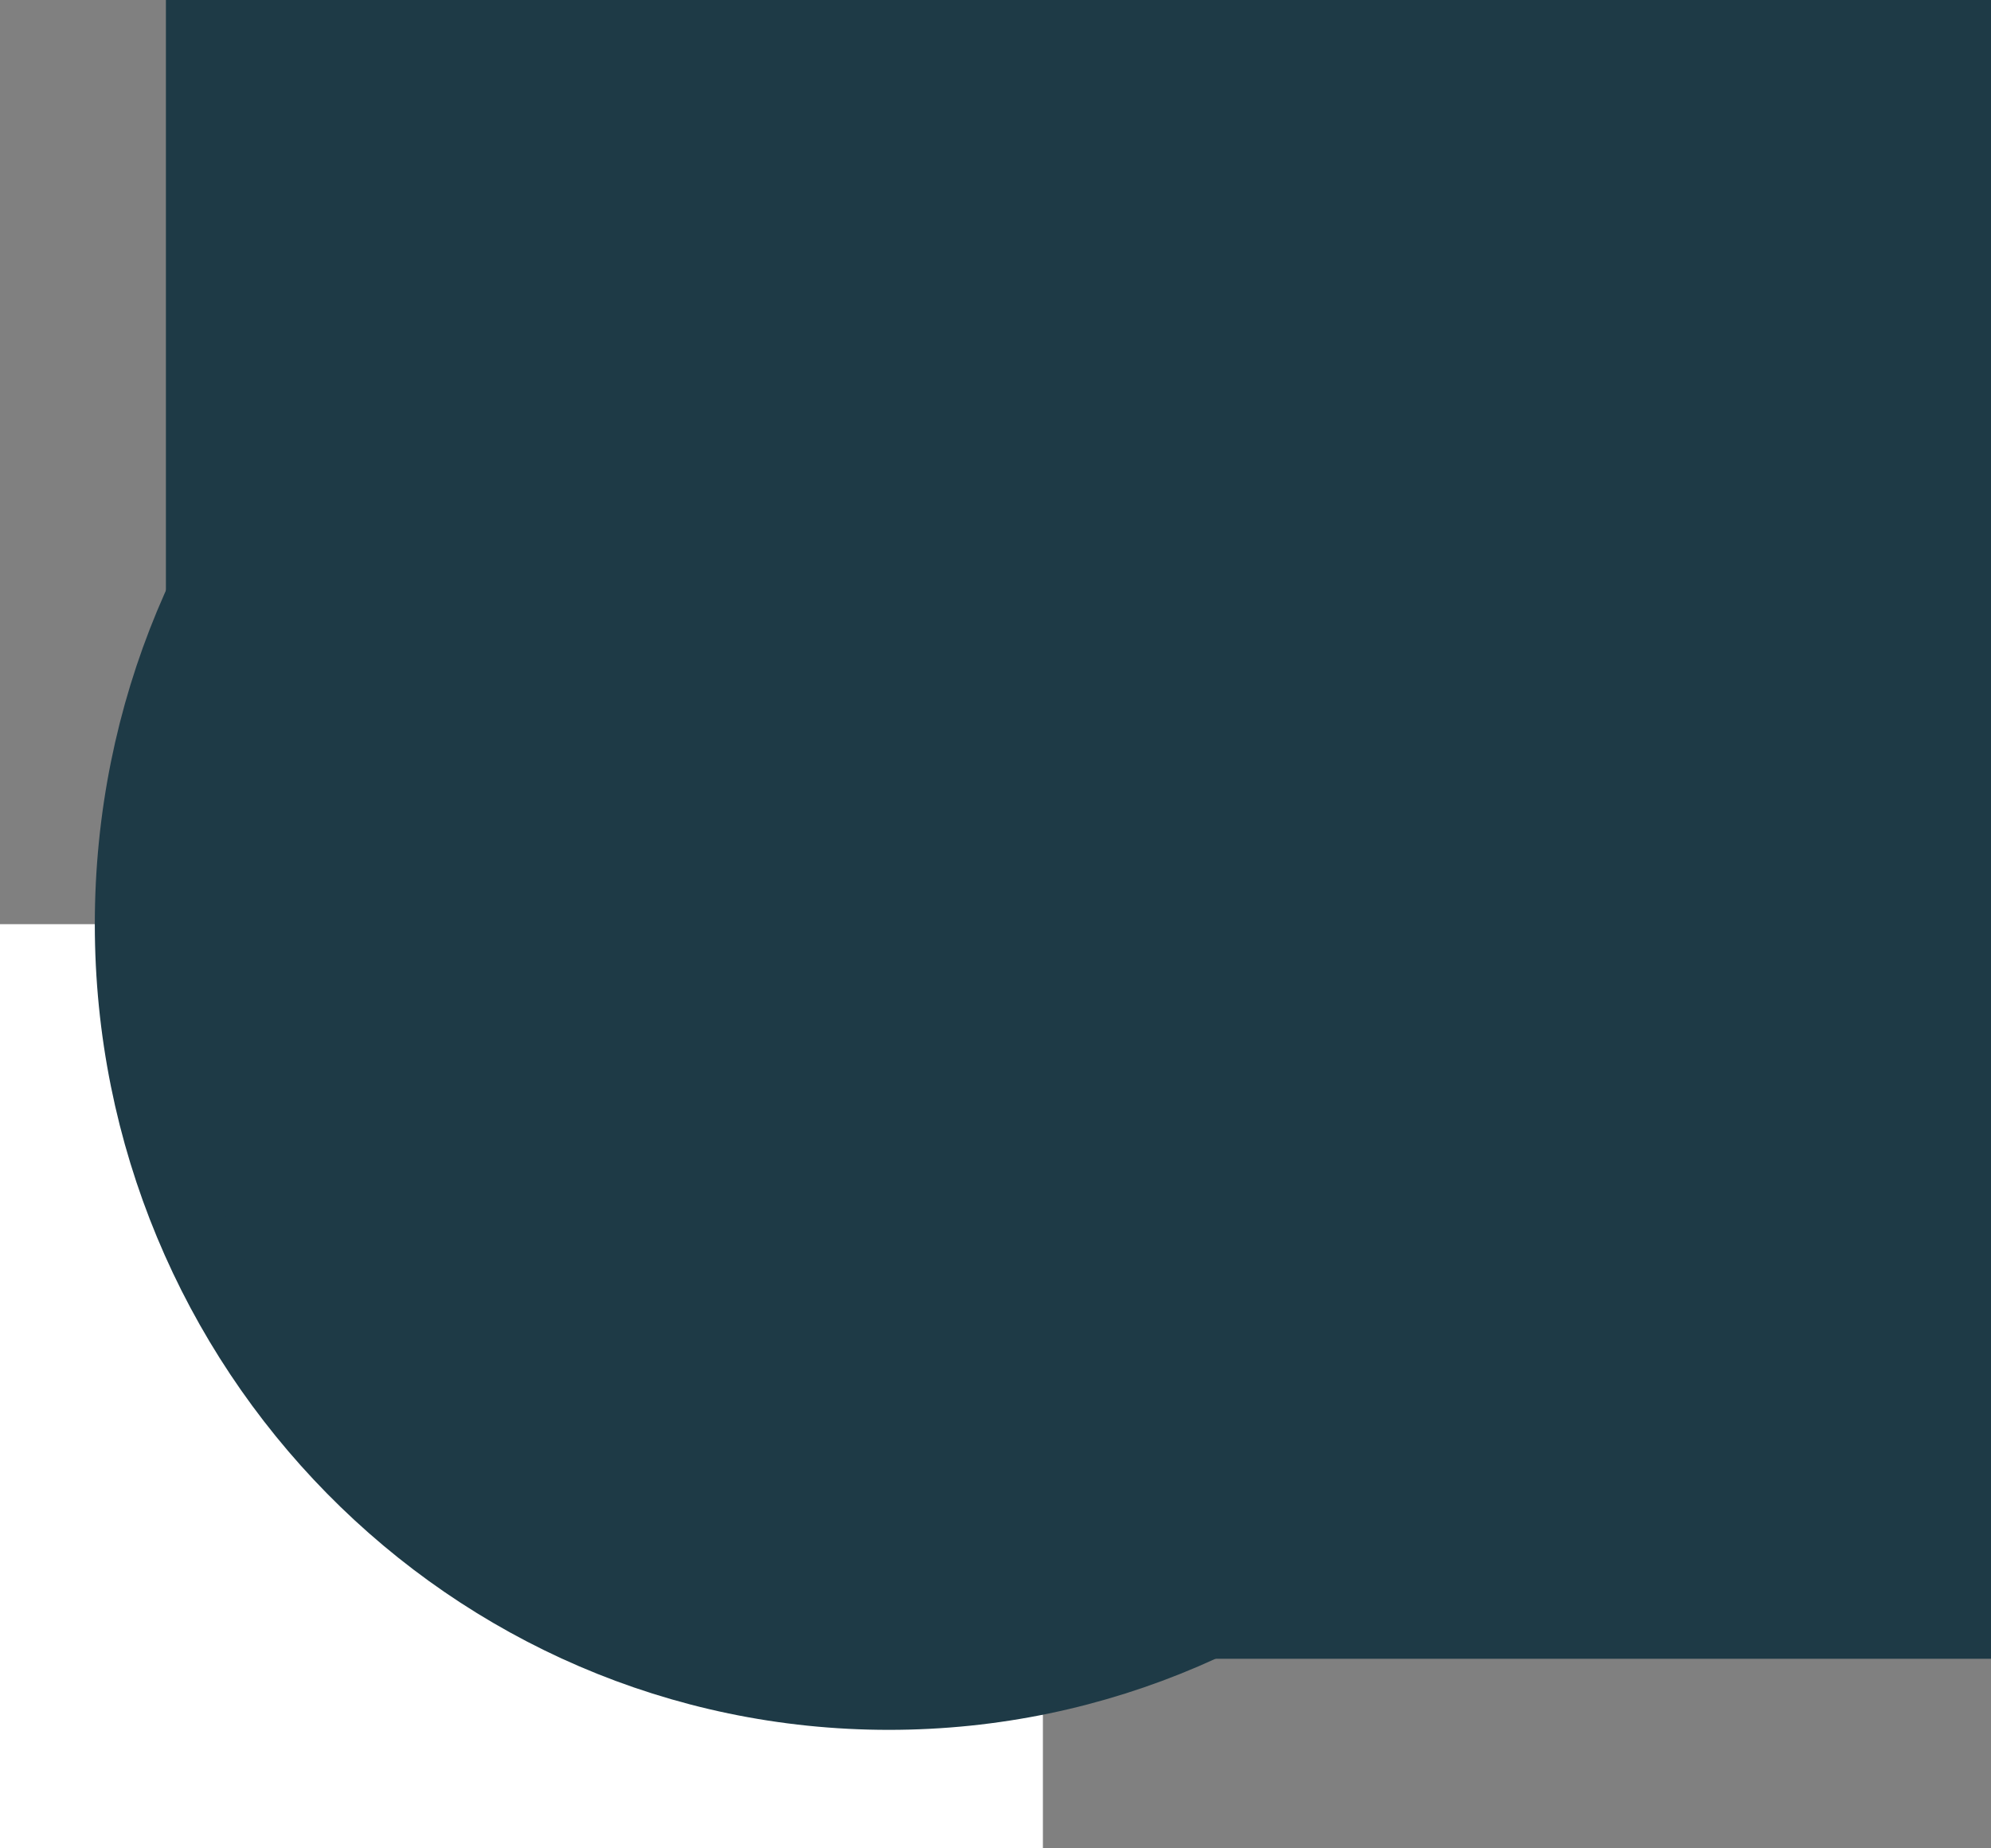 <svg width="84" height="78" viewBox="0 0 84 78" fill="none" xmlns="http://www.w3.org/2000/svg">
<rect x="0" y="0" width="84" height="78" fill="#808080" stroke="none"/>
<rect y="39" width="44" height="39" fill="white"/>
<path d="M5.5 39C5.5 56.926 19.804 71.5 37.5 71.5C55.196 71.5 69.5 56.926 69.5 39C69.5 21.074 55.196 6.5 37.5 6.5C19.804 6.5 5.5 21.074 5.5 39Z" fill="#1E3A46" stroke="#1E3A46" stroke-width="3"/>
<path d="M7 0H83V39H7V0Z" fill="#1E3A46"/>
<rect x="40" width="44" height="70" fill="#1E3A46"/>
</svg>
